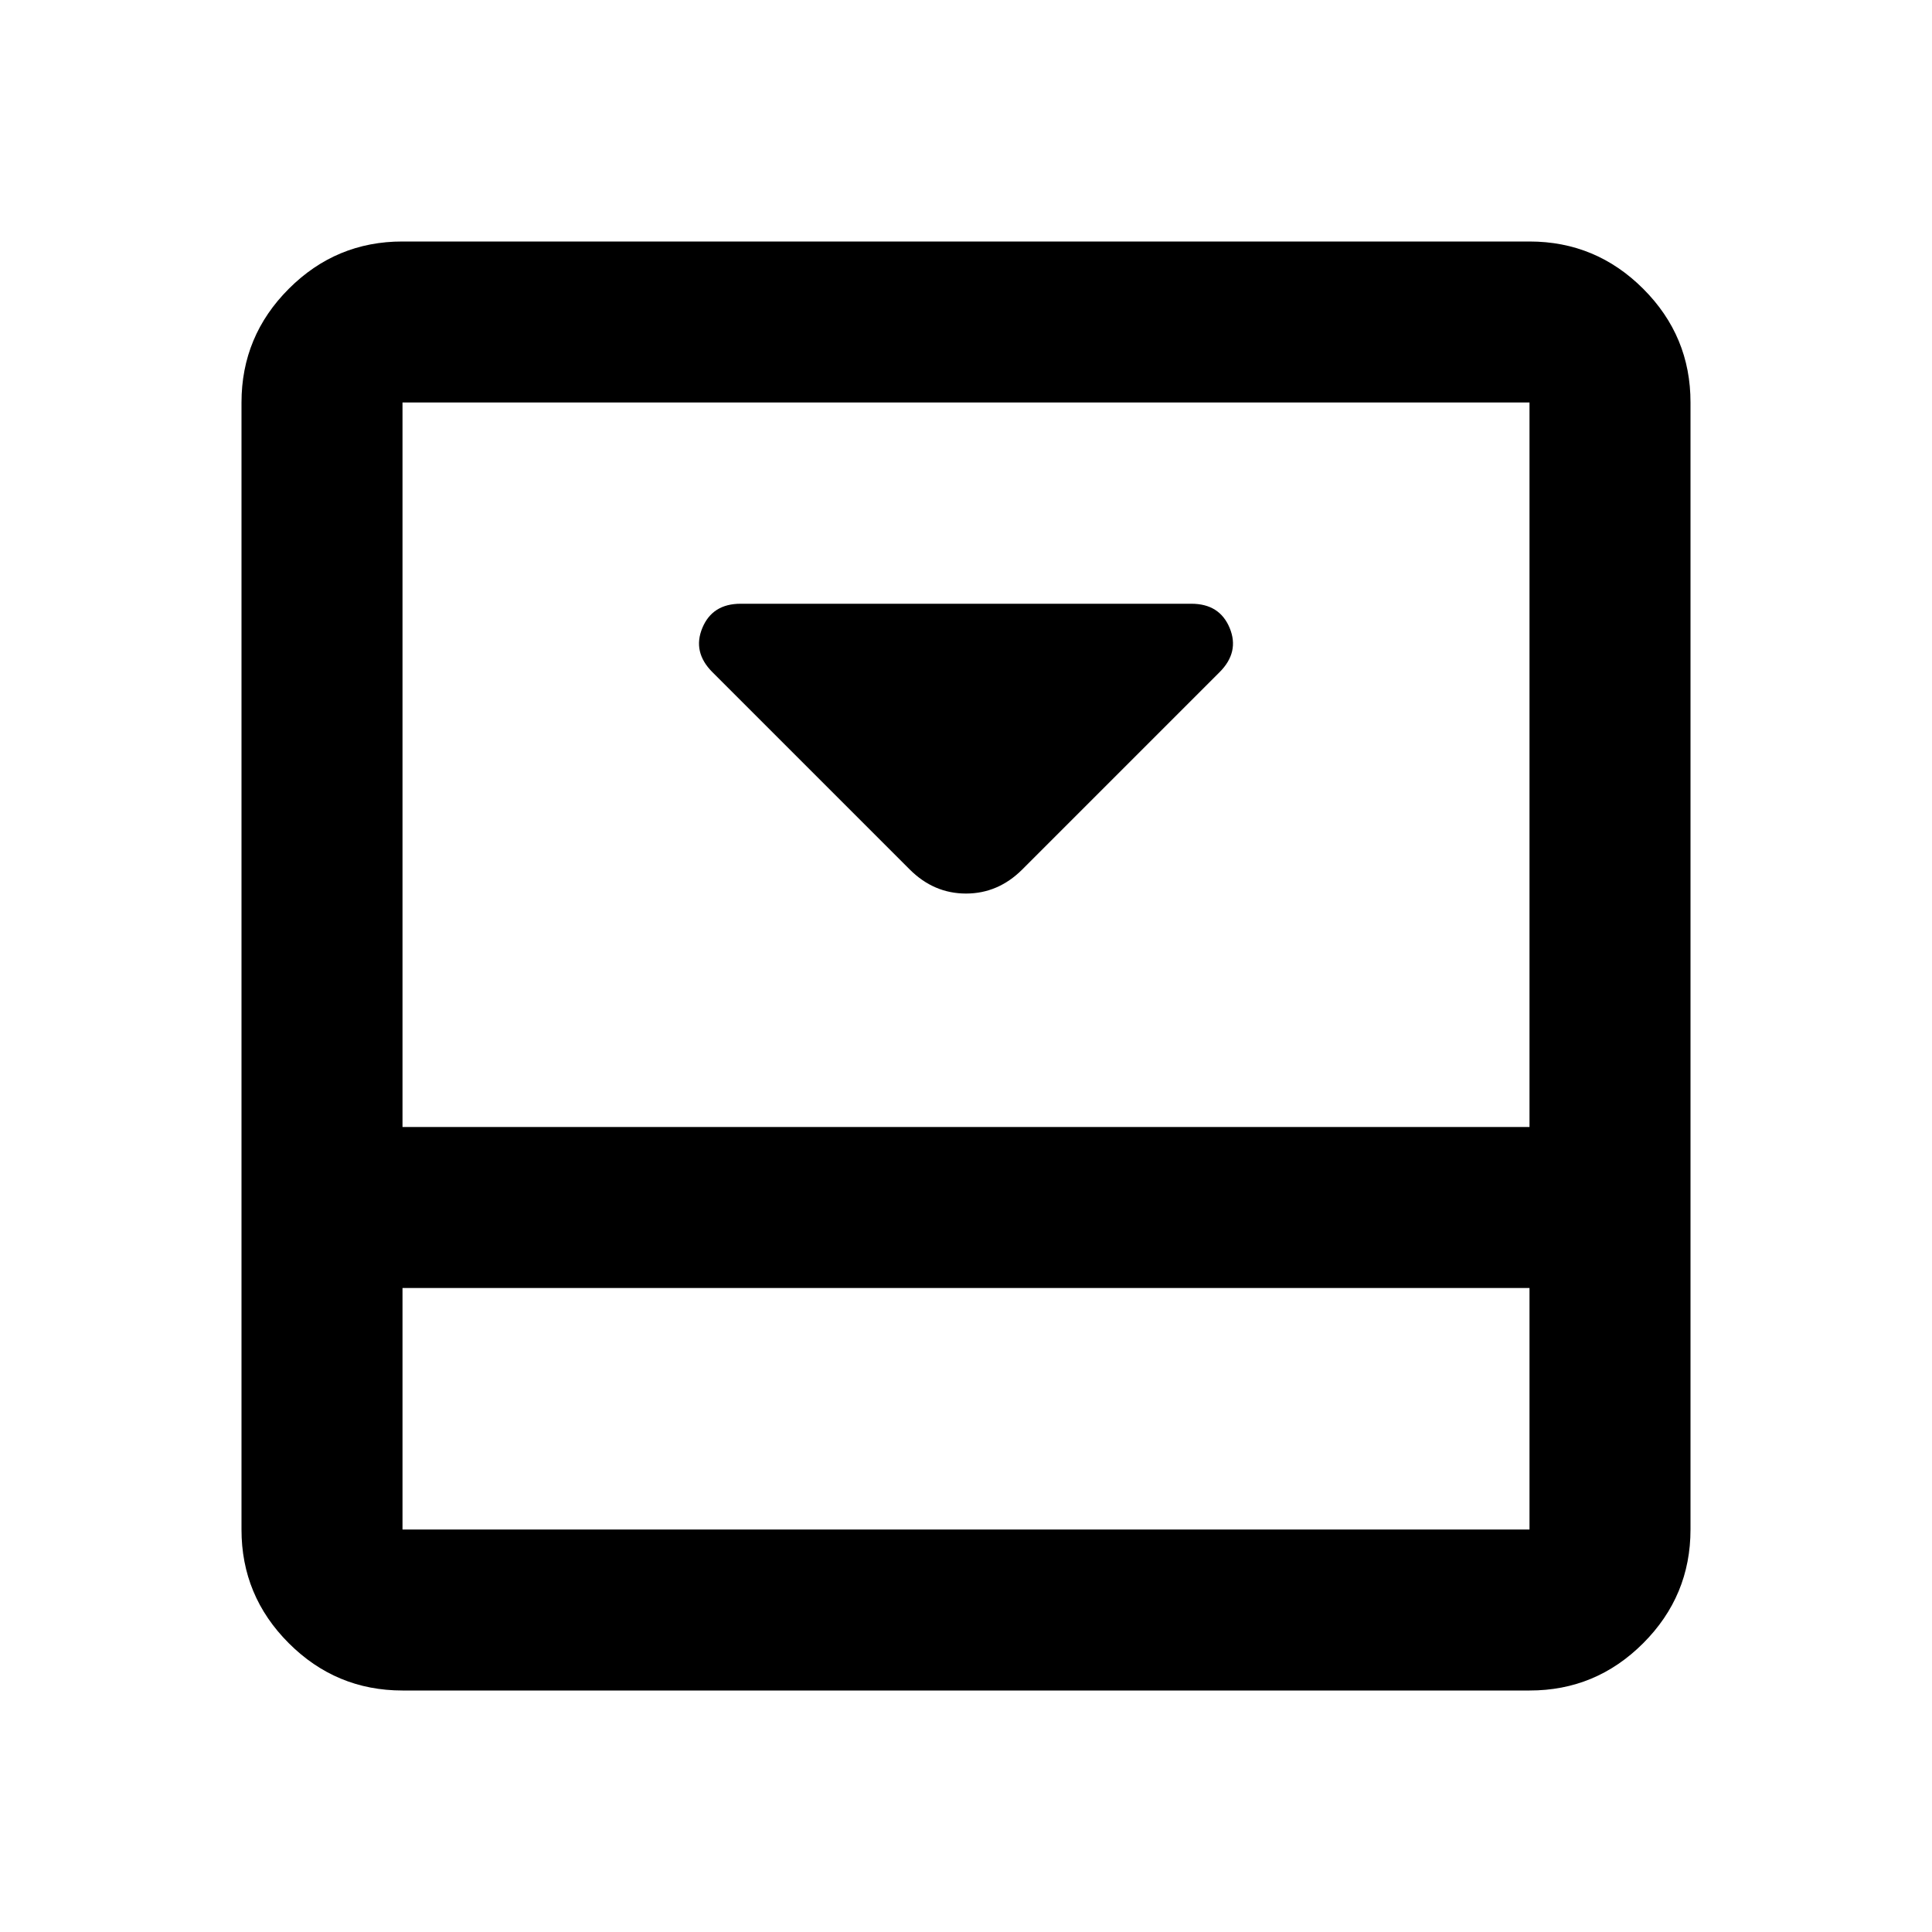 <svg xmlns="http://www.w3.org/2000/svg" width="24" height="24" viewBox="0 0 24 24"><path fill="currentColor" d="m12.7 10.8l2.45-2.45q.25-.25.125-.55t-.475-.3H9.2q-.35 0-.475.3t.125.55l2.45 2.45q.3.3.7.3t.7-.3ZM19 3q.825 0 1.413.588T21 5v14q0 .825-.588 1.413T19 21H5q-.825 0-1.413-.588T3 19V5q0-.825.588-1.413T5 3h14ZM5 16v3h14v-3H5Zm14-2V5H5v9h14ZM5 16v3v-3Z"/></svg>